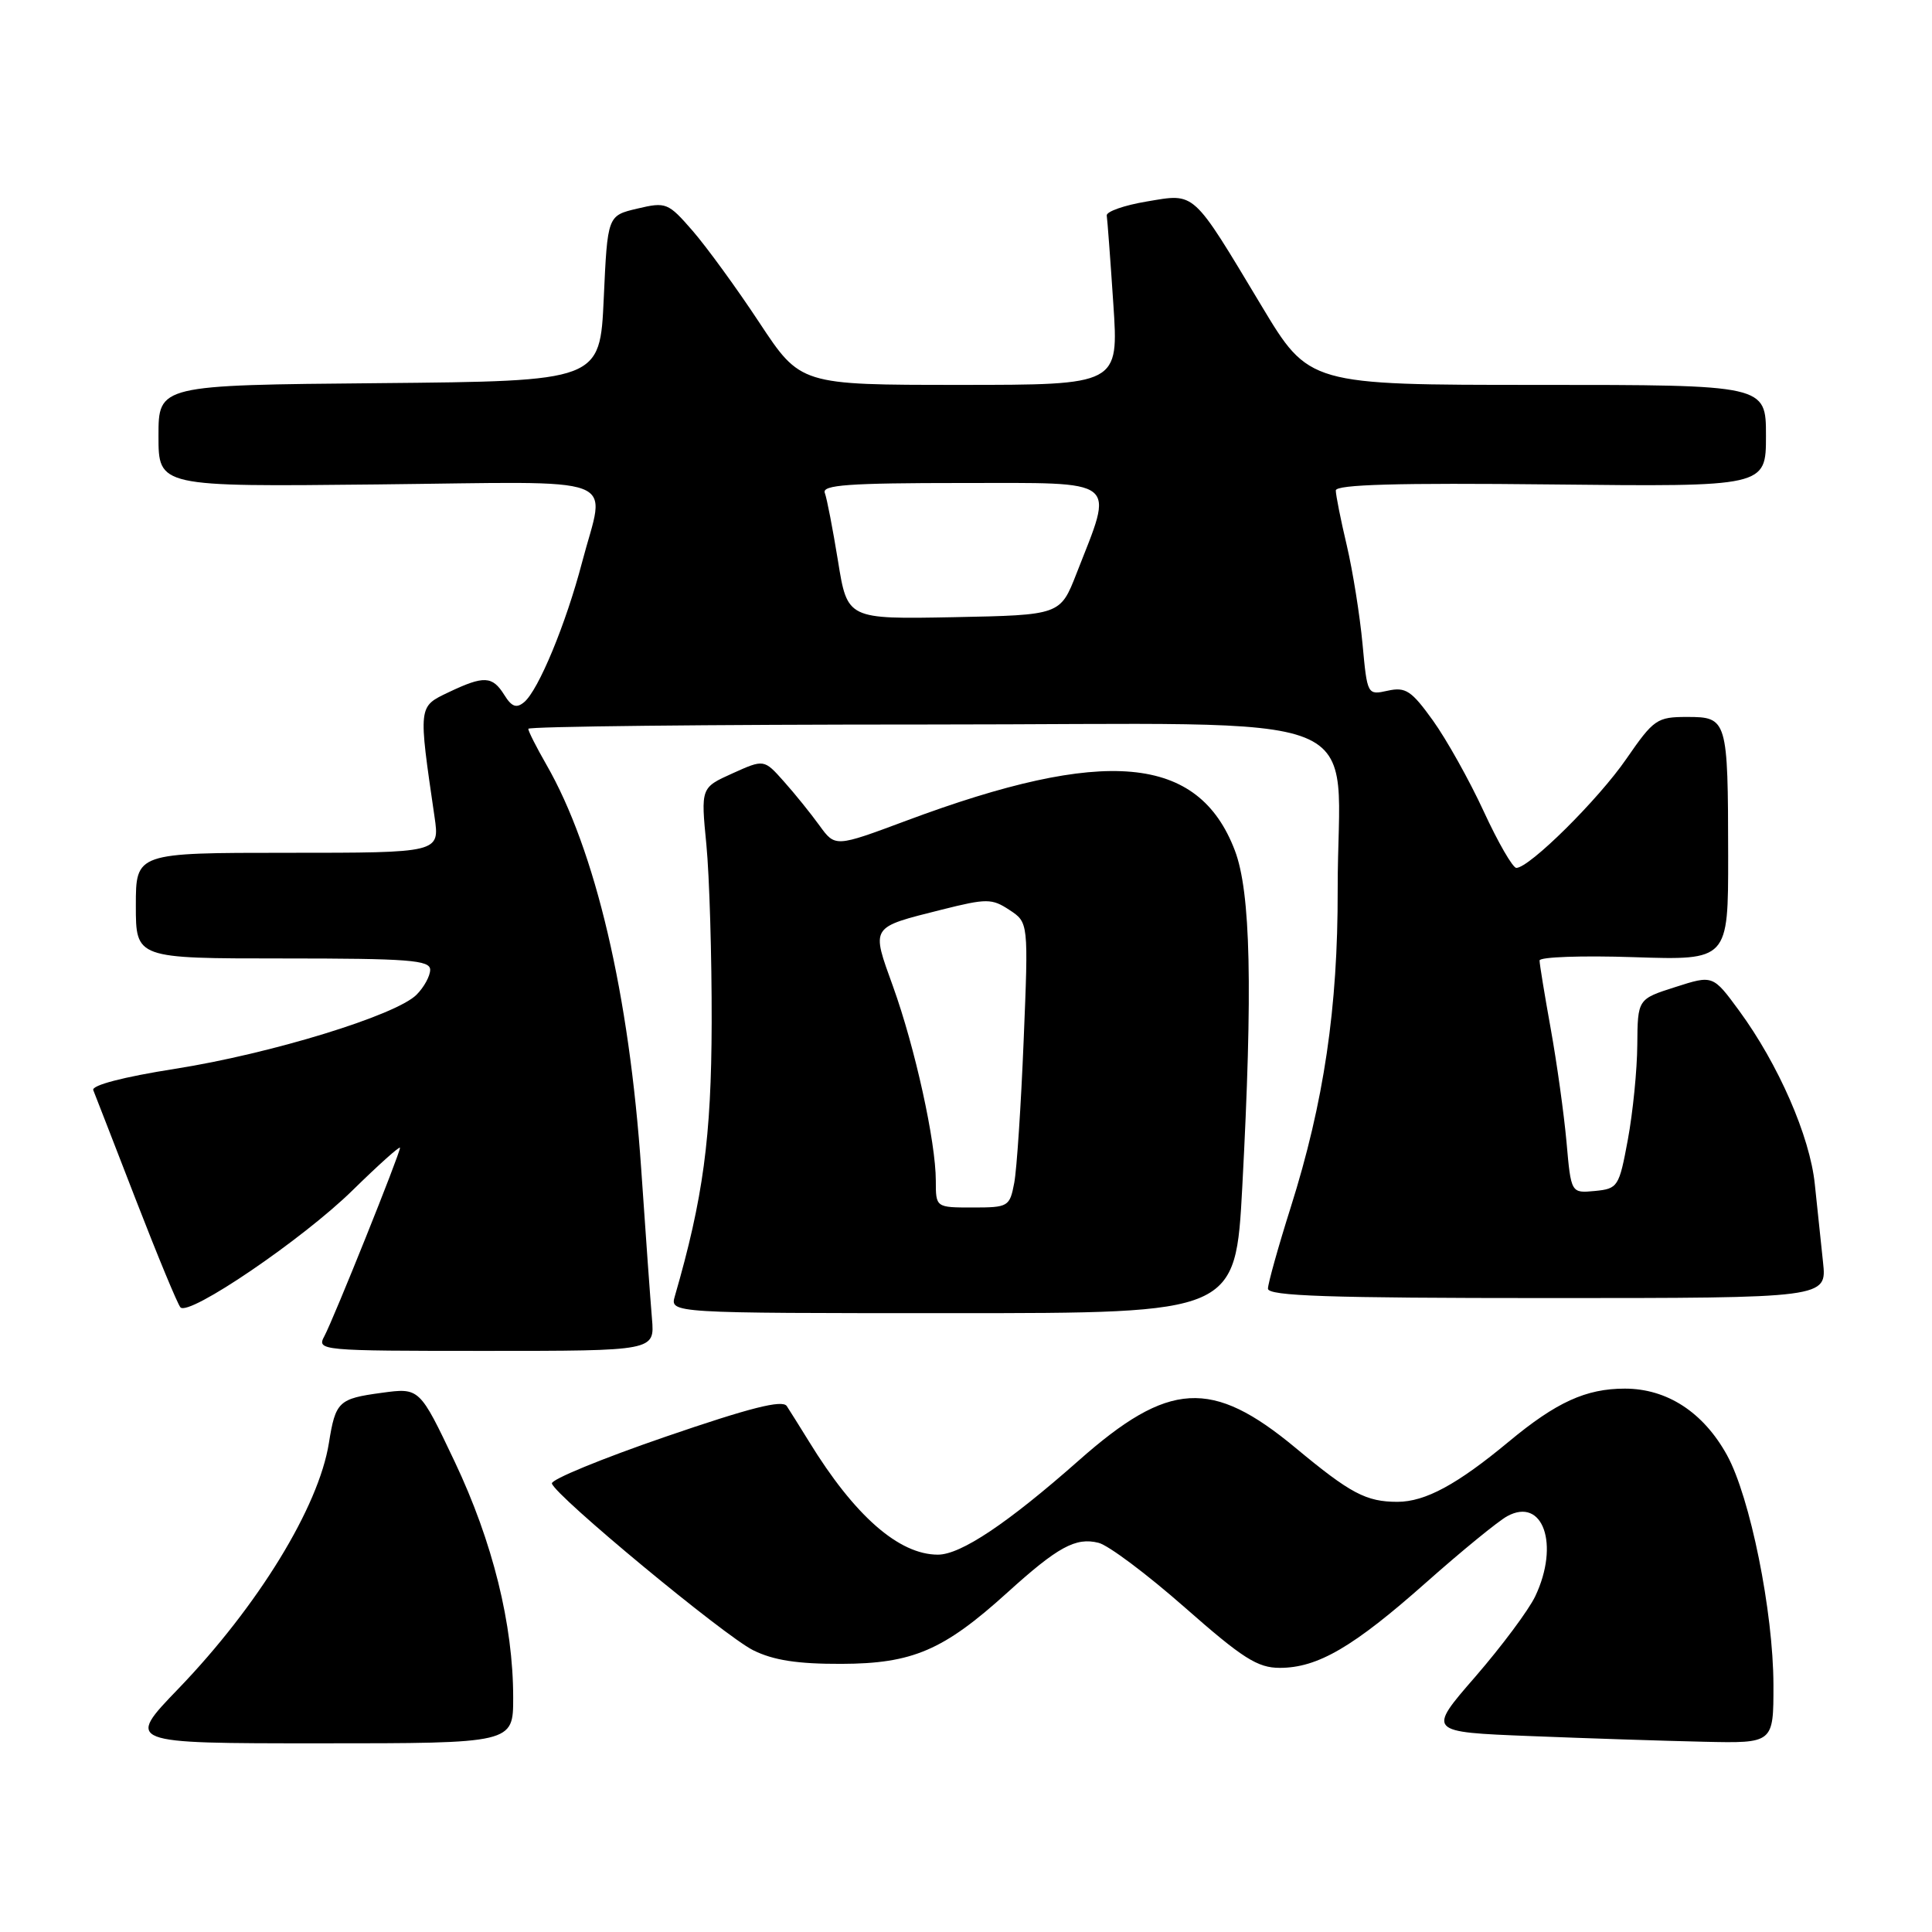 <?xml version="1.0" encoding="UTF-8" standalone="no"?>
<!DOCTYPE svg PUBLIC "-//W3C//DTD SVG 1.1//EN" "http://www.w3.org/Graphics/SVG/1.1/DTD/svg11.dtd" >
<svg xmlns="http://www.w3.org/2000/svg" xmlns:xlink="http://www.w3.org/1999/xlink" version="1.1" viewBox="0 0 256 256">
 <g >
 <path fill="currentColor"
d=" M 68.00 224.96 C 68.00 215.25 65.29 204.31 60.25 193.68 C 55.59 183.87 55.59 183.87 50.55 184.56 C 44.86 185.33 44.46 185.71 43.58 191.21 C 42.23 199.69 34.19 212.80 23.65 223.75 C 16.66 231.00 16.66 231.00 42.33 231.00 C 68.00 231.00 68.00 231.00 68.00 224.96 Z  M 234.99 223.25 C 234.97 213.55 231.90 198.36 228.83 192.80 C 225.70 187.13 220.89 184.00 215.30 184.00 C 210.15 184.00 206.23 185.79 199.94 191.01 C 193.08 196.71 188.86 198.99 185.18 199.00 C 181.02 199.00 178.95 197.90 171.69 191.87 C 160.57 182.63 154.87 182.96 142.92 193.54 C 133.51 201.85 127.31 206.00 124.28 206.00 C 119.11 206.00 113.23 200.85 107.19 191.00 C 106.00 189.07 104.68 186.97 104.25 186.31 C 103.67 185.44 99.35 186.54 88.17 190.38 C 79.76 193.27 72.99 196.05 73.13 196.57 C 73.57 198.21 95.95 216.74 99.79 218.66 C 102.48 220.00 105.69 220.49 111.50 220.47 C 120.92 220.44 125.02 218.68 133.46 211.04 C 140.17 204.96 142.54 203.67 145.56 204.43 C 146.87 204.75 152.02 208.62 157.01 213.01 C 164.66 219.74 166.63 221.00 169.58 221.00 C 174.61 221.00 179.34 218.23 189.00 209.66 C 193.68 205.51 198.50 201.57 199.72 200.90 C 204.46 198.32 206.68 204.66 203.43 211.51 C 202.56 213.34 198.99 218.13 195.49 222.17 C 189.12 229.50 189.12 229.50 202.81 230.04 C 210.34 230.34 220.66 230.68 225.75 230.79 C 235.00 231.00 235.00 231.00 234.99 223.25 Z  M 86.39 174.75 C 86.19 172.41 85.55 163.53 84.97 155.00 C 83.38 131.71 78.91 112.65 72.40 101.32 C 71.08 99.02 70.00 96.89 70.00 96.57 C 70.00 96.26 93.81 96.00 122.91 96.00 C 183.80 96.00 177.21 93.34 177.25 117.91 C 177.28 133.52 175.43 146.04 171.02 160.00 C 169.37 165.22 168.02 170.06 168.01 170.75 C 168.00 171.73 176.07 172.00 205.03 172.00 C 242.07 172.00 242.07 172.00 241.56 167.25 C 241.28 164.64 240.79 159.97 240.47 156.89 C 239.82 150.57 235.64 141.01 230.45 133.93 C 226.97 129.19 226.97 129.19 221.99 130.79 C 217.00 132.38 217.00 132.38 216.95 138.44 C 216.93 141.77 216.36 147.43 215.70 151.00 C 214.54 157.27 214.38 157.51 211.33 157.81 C 208.17 158.11 208.17 158.11 207.57 151.31 C 207.23 147.56 206.29 140.82 205.48 136.32 C 204.67 131.82 204.00 127.75 204.00 127.27 C 204.00 126.80 209.62 126.60 216.50 126.83 C 229.00 127.24 229.00 127.24 228.99 113.37 C 228.97 95.30 228.88 95.00 223.55 95.00 C 219.56 95.00 219.13 95.30 215.51 100.54 C 211.80 105.94 202.65 115.00 200.92 115.00 C 200.45 115.00 198.50 111.63 196.60 107.51 C 194.70 103.39 191.67 97.98 189.87 95.47 C 187.03 91.52 186.26 91.00 183.89 91.52 C 181.18 92.12 181.17 92.09 180.54 85.31 C 180.19 81.56 179.26 75.71 178.46 72.29 C 177.65 68.88 177.00 65.59 177.00 64.99 C 177.00 64.20 185.23 63.97 205.50 64.19 C 234.00 64.50 234.00 64.50 234.00 57.75 C 234.00 51.00 234.00 51.00 203.72 51.00 C 173.45 51.00 173.45 51.00 167.16 40.53 C 157.89 25.10 158.45 25.61 151.95 26.70 C 148.95 27.20 146.57 28.04 146.65 28.56 C 146.73 29.07 147.13 34.34 147.52 40.25 C 148.24 51.00 148.24 51.00 127.15 51.00 C 106.07 51.00 106.07 51.00 100.62 42.75 C 97.63 38.21 93.65 32.75 91.79 30.60 C 88.53 26.85 88.26 26.74 84.45 27.64 C 80.50 28.57 80.50 28.57 80.00 39.53 C 79.50 50.50 79.50 50.50 50.25 50.77 C 21.00 51.03 21.00 51.03 21.00 57.77 C 21.00 64.50 21.00 64.50 50.00 64.19 C 83.25 63.84 80.22 62.69 77.13 74.50 C 74.99 82.67 71.35 91.46 69.45 93.04 C 68.43 93.89 67.80 93.66 66.82 92.08 C 65.24 89.55 64.12 89.50 59.42 91.74 C 55.40 93.66 55.42 93.46 57.58 108.25 C 58.27 113.00 58.27 113.00 38.14 113.00 C 18.00 113.00 18.00 113.00 18.00 120.00 C 18.00 127.00 18.00 127.00 37.50 127.00 C 54.17 127.00 57.00 127.22 57.00 128.50 C 57.00 129.32 56.19 130.81 55.19 131.81 C 52.46 134.54 35.92 139.62 23.22 141.62 C 16.34 142.70 12.10 143.81 12.36 144.45 C 12.59 145.03 15.14 151.57 18.01 159.00 C 20.89 166.43 23.54 172.83 23.91 173.23 C 25.02 174.47 40.15 164.18 46.75 157.69 C 50.19 154.32 53.00 151.80 53.00 152.09 C 53.00 152.87 44.23 174.70 42.99 177.03 C 41.95 178.96 42.34 179.00 64.34 179.00 C 86.75 179.00 86.75 179.00 86.39 174.75 Z  M 164.61 157.25 C 166.01 130.93 165.73 118.20 163.62 112.68 C 158.79 100.02 146.45 98.90 120.08 108.75 C 110.67 112.26 110.67 112.26 108.58 109.38 C 107.44 107.80 105.32 105.17 103.87 103.55 C 101.24 100.59 101.24 100.59 97.05 102.48 C 92.86 104.37 92.86 104.37 93.60 111.93 C 94.00 116.09 94.32 126.70 94.30 135.50 C 94.26 150.72 93.17 158.80 89.42 171.75 C 88.77 174.00 88.77 174.00 126.24 174.00 C 163.71 174.00 163.71 174.00 164.61 157.25 Z  M 111.04 74.34 C 110.35 70.10 109.57 66.04 109.29 65.31 C 108.88 64.26 112.45 64.00 127.47 64.00 C 148.59 64.00 147.63 63.24 142.64 76.00 C 140.49 81.50 140.49 81.50 126.39 81.78 C 112.28 82.05 112.28 82.05 111.04 74.34 Z  M 124.00 156.46 C 124.00 151.30 121.25 138.82 118.34 130.74 C 115.42 122.65 115.24 122.94 124.80 120.53 C 130.75 119.04 131.42 119.04 133.75 120.57 C 136.28 122.23 136.28 122.23 135.64 137.86 C 135.29 146.46 134.73 154.96 134.39 156.75 C 133.79 159.89 133.61 160.00 128.89 160.00 C 124.00 160.00 124.00 160.00 124.00 156.46 Z "/>
</g>
</svg>